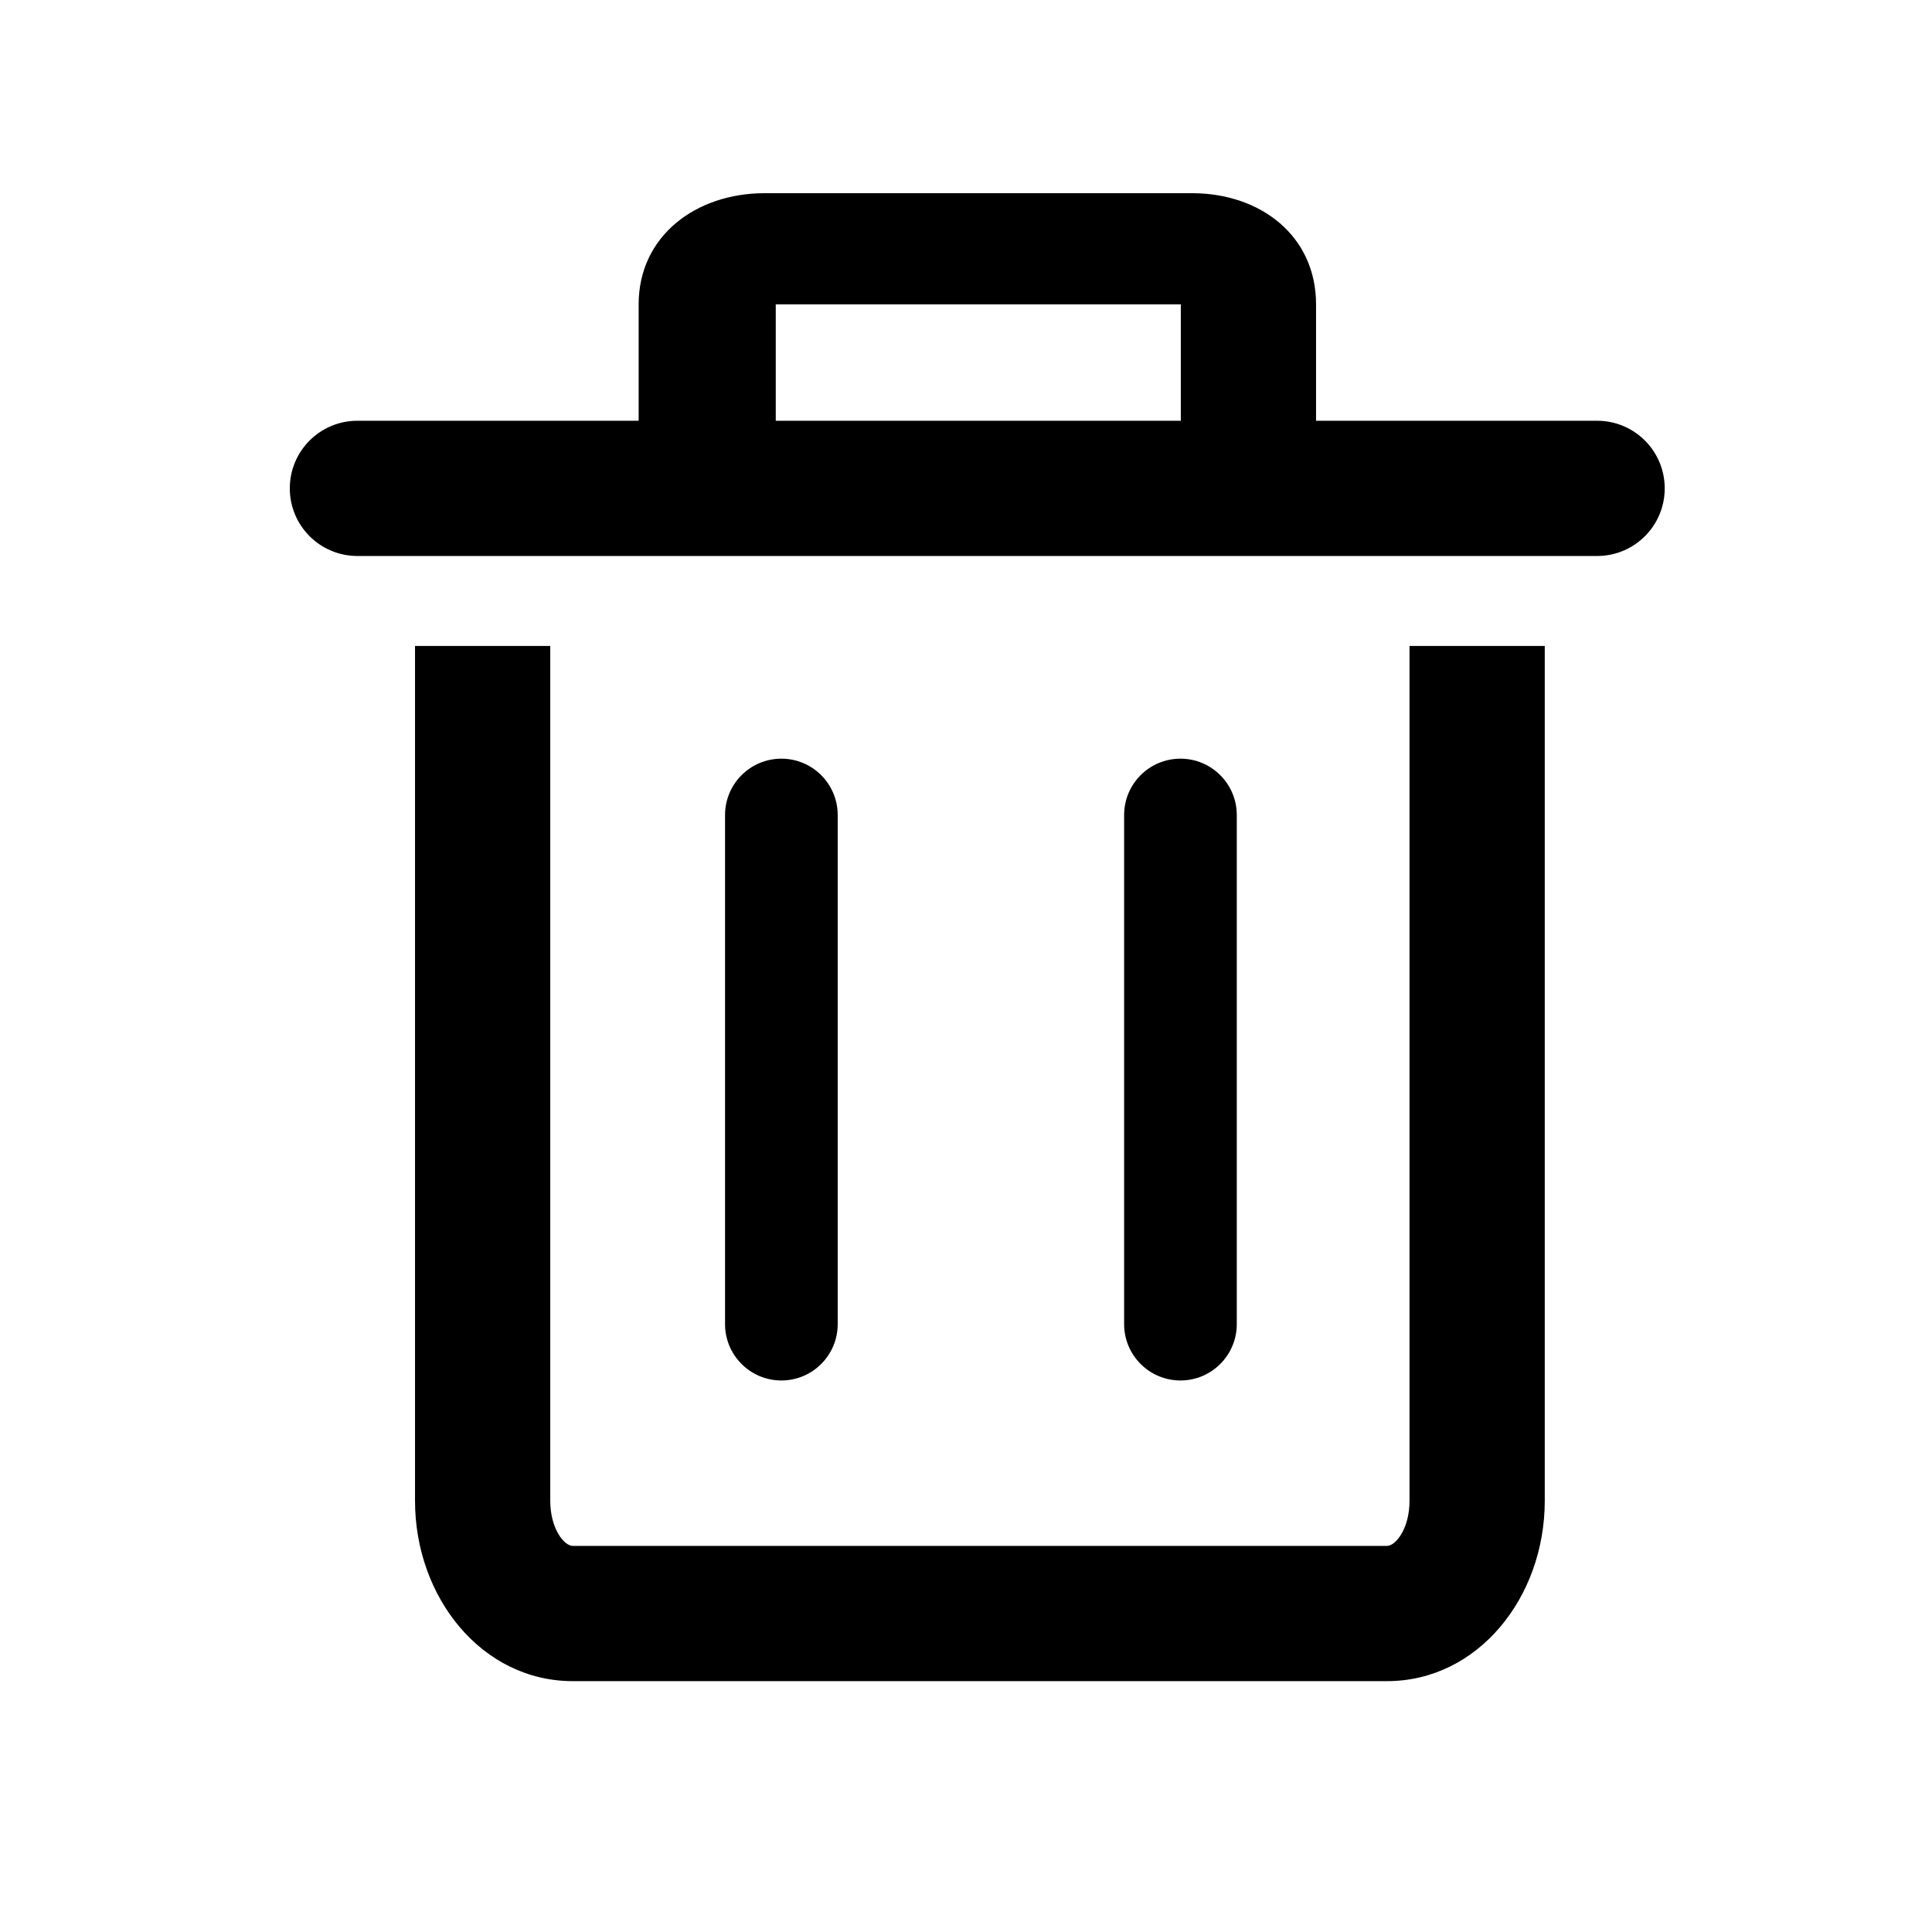 <!-- Generated by IcoMoon.io -->
<svg version="1.1" xmlns="http://www.w3.org/2000/svg" width="32" height="32" viewBox="0 0 32 32">
<title>delete</title>
<path d="M10.578 6.969v-1.928c0-1.134 0.95-1.841 2.085-1.841h7.082c1.134 0 2.053 0.707 2.053 1.841v1.928h4.655c0.619 0 1.12 0.501 1.12 1.12s-0.501 1.12-1.12 1.12h-20.533c-0.619 0-1.12-0.501-1.12-1.12s0.501-1.12 1.12-1.12h4.658zM12.849 6.969h6.709v-1.928h-6.709v1.928zM23.346 10.699h2.24v14.159c0 1.601-1.108 2.987-2.613 2.987h-13.486c-1.505 0-2.613-1.385-2.613-2.987v-14.159h2.24v14.159c0 0.46 0.229 0.747 0.373 0.747h13.486c0.144 0 0.373-0.286 0.373-0.747v-14.159zM12.009 13.499c0-0.515 0.418-0.933 0.933-0.933s0.933 0.418 0.933 0.933v8.433c0 0.515-0.418 0.933-0.933 0.933s-0.933-0.418-0.933-0.933v-8.433zM18.619 13.499c0-0.515 0.418-0.933 0.933-0.933s0.933 0.418 0.933 0.933v8.433c0 0.515-0.418 0.933-0.933 0.933s-0.933-0.418-0.933-0.933v-8.433z"></path>
</svg>
